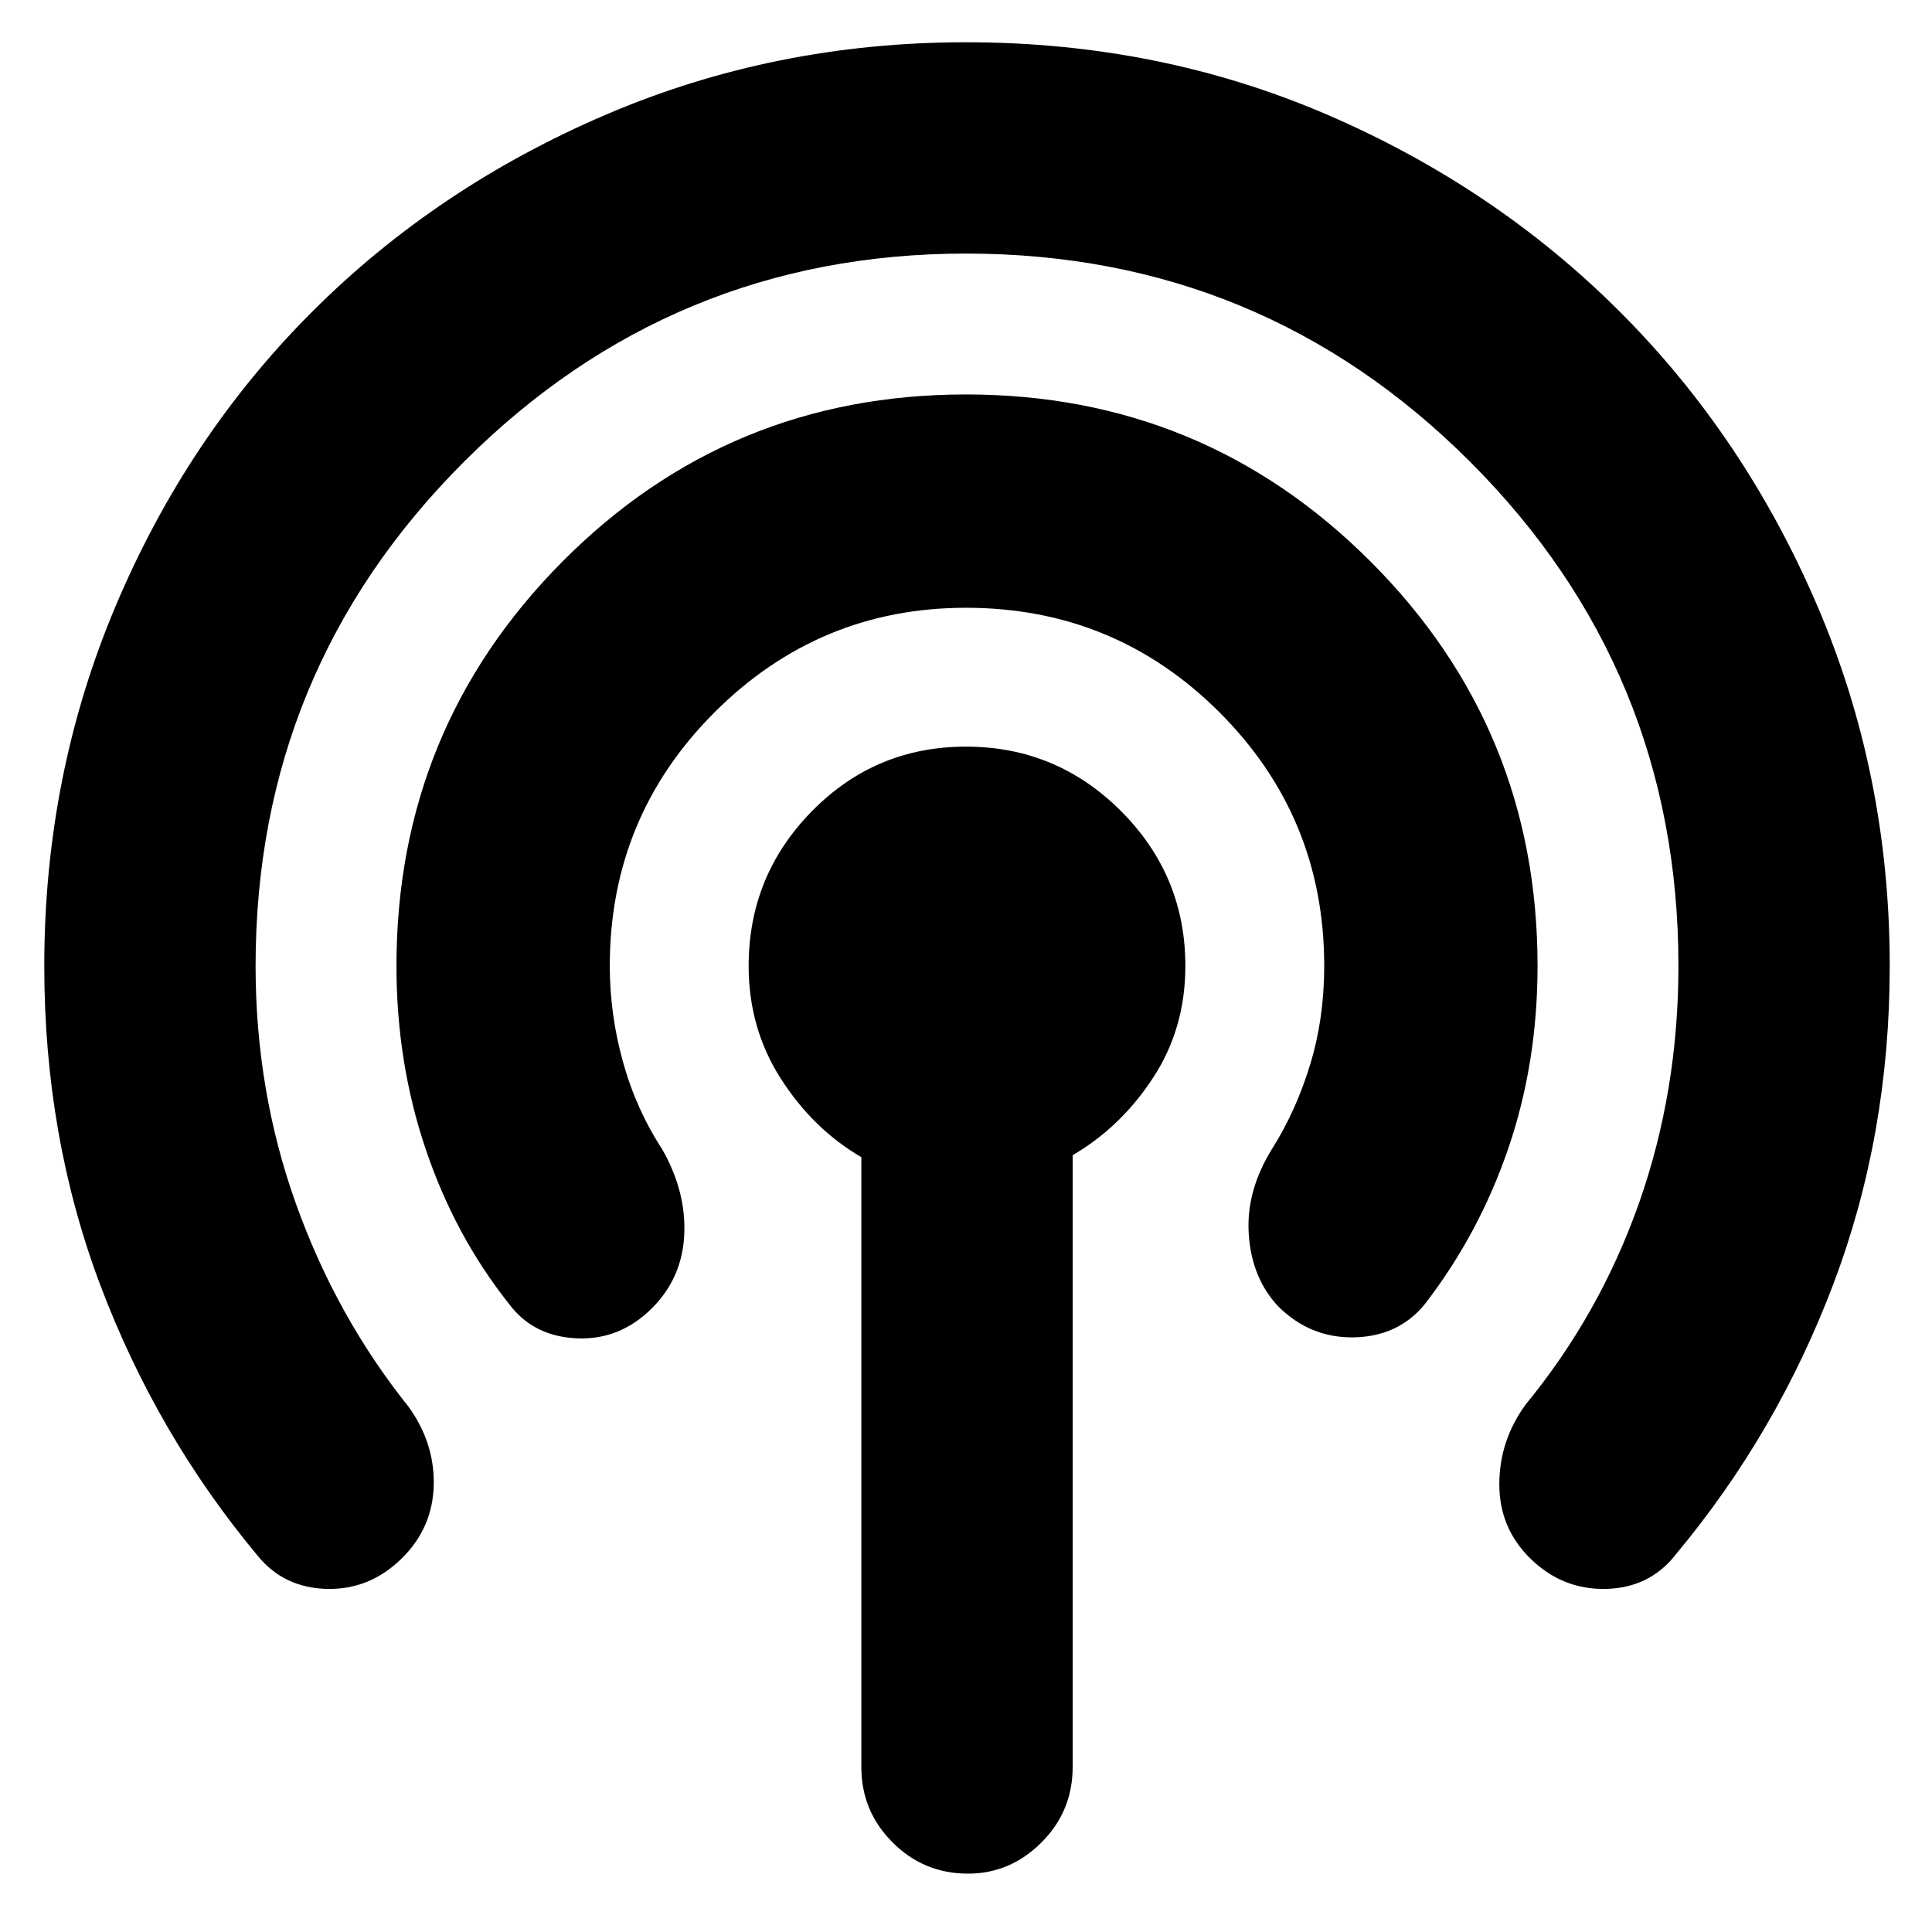 <svg xmlns="http://www.w3.org/2000/svg" height="24" width="24"><path d="M3.2 19.325Q1.95 17.825 1.25 15.975Q0.55 14.125 0.55 12Q0.55 9.625 1.438 7.525Q2.325 5.425 3.875 3.875Q5.425 2.325 7.525 1.425Q9.625 0.525 12 0.525Q14.4 0.525 16.488 1.425Q18.575 2.325 20.125 3.875Q21.675 5.425 22.575 7.525Q23.475 9.625 23.475 12Q23.475 14.1 22.775 15.95Q22.075 17.8 20.825 19.3Q20.5 19.725 19.95 19.738Q19.4 19.75 19 19.35Q18.625 18.975 18.625 18.438Q18.625 17.9 18.95 17.45Q19.875 16.325 20.363 14.938Q20.85 13.55 20.85 12Q20.85 8.325 18.263 5.737Q15.675 3.15 12 3.15Q8.35 3.15 5.763 5.737Q3.175 8.325 3.175 12Q3.175 13.55 3.675 14.95Q4.175 16.35 5.075 17.475Q5.4 17.925 5.388 18.45Q5.375 18.975 5 19.35Q4.6 19.75 4.062 19.738Q3.525 19.725 3.2 19.325ZM6.325 16.2Q5.65 15.35 5.288 14.275Q4.925 13.2 4.925 12Q4.925 9.05 6.988 6.975Q9.05 4.9 12 4.9Q14.95 4.9 17.025 6.975Q19.1 9.05 19.1 12Q19.1 13.2 18.738 14.262Q18.375 15.325 17.7 16.2Q17.375 16.6 16.825 16.613Q16.275 16.625 15.875 16.225Q15.55 15.875 15.513 15.337Q15.475 14.8 15.8 14.275Q16.1 13.8 16.275 13.225Q16.45 12.65 16.45 12Q16.45 10.15 15.15 8.85Q13.85 7.55 12 7.55Q10.175 7.55 8.875 8.85Q7.575 10.15 7.575 12Q7.575 12.6 7.738 13.188Q7.9 13.775 8.225 14.275Q8.525 14.8 8.5 15.337Q8.475 15.875 8.1 16.25Q7.7 16.65 7.162 16.625Q6.625 16.6 6.325 16.2ZM12.025 23.275Q11.475 23.275 11.088 22.887Q10.7 22.5 10.7 21.95V14.375Q10.1 14.025 9.7 13.4Q9.3 12.775 9.3 12Q9.3 10.875 10.088 10.075Q10.875 9.275 12 9.275Q13.125 9.275 13.925 10.075Q14.725 10.875 14.725 12Q14.725 12.775 14.325 13.387Q13.925 14 13.325 14.35V21.95Q13.325 22.5 12.938 22.887Q12.55 23.275 12.025 23.275Z"/></svg>